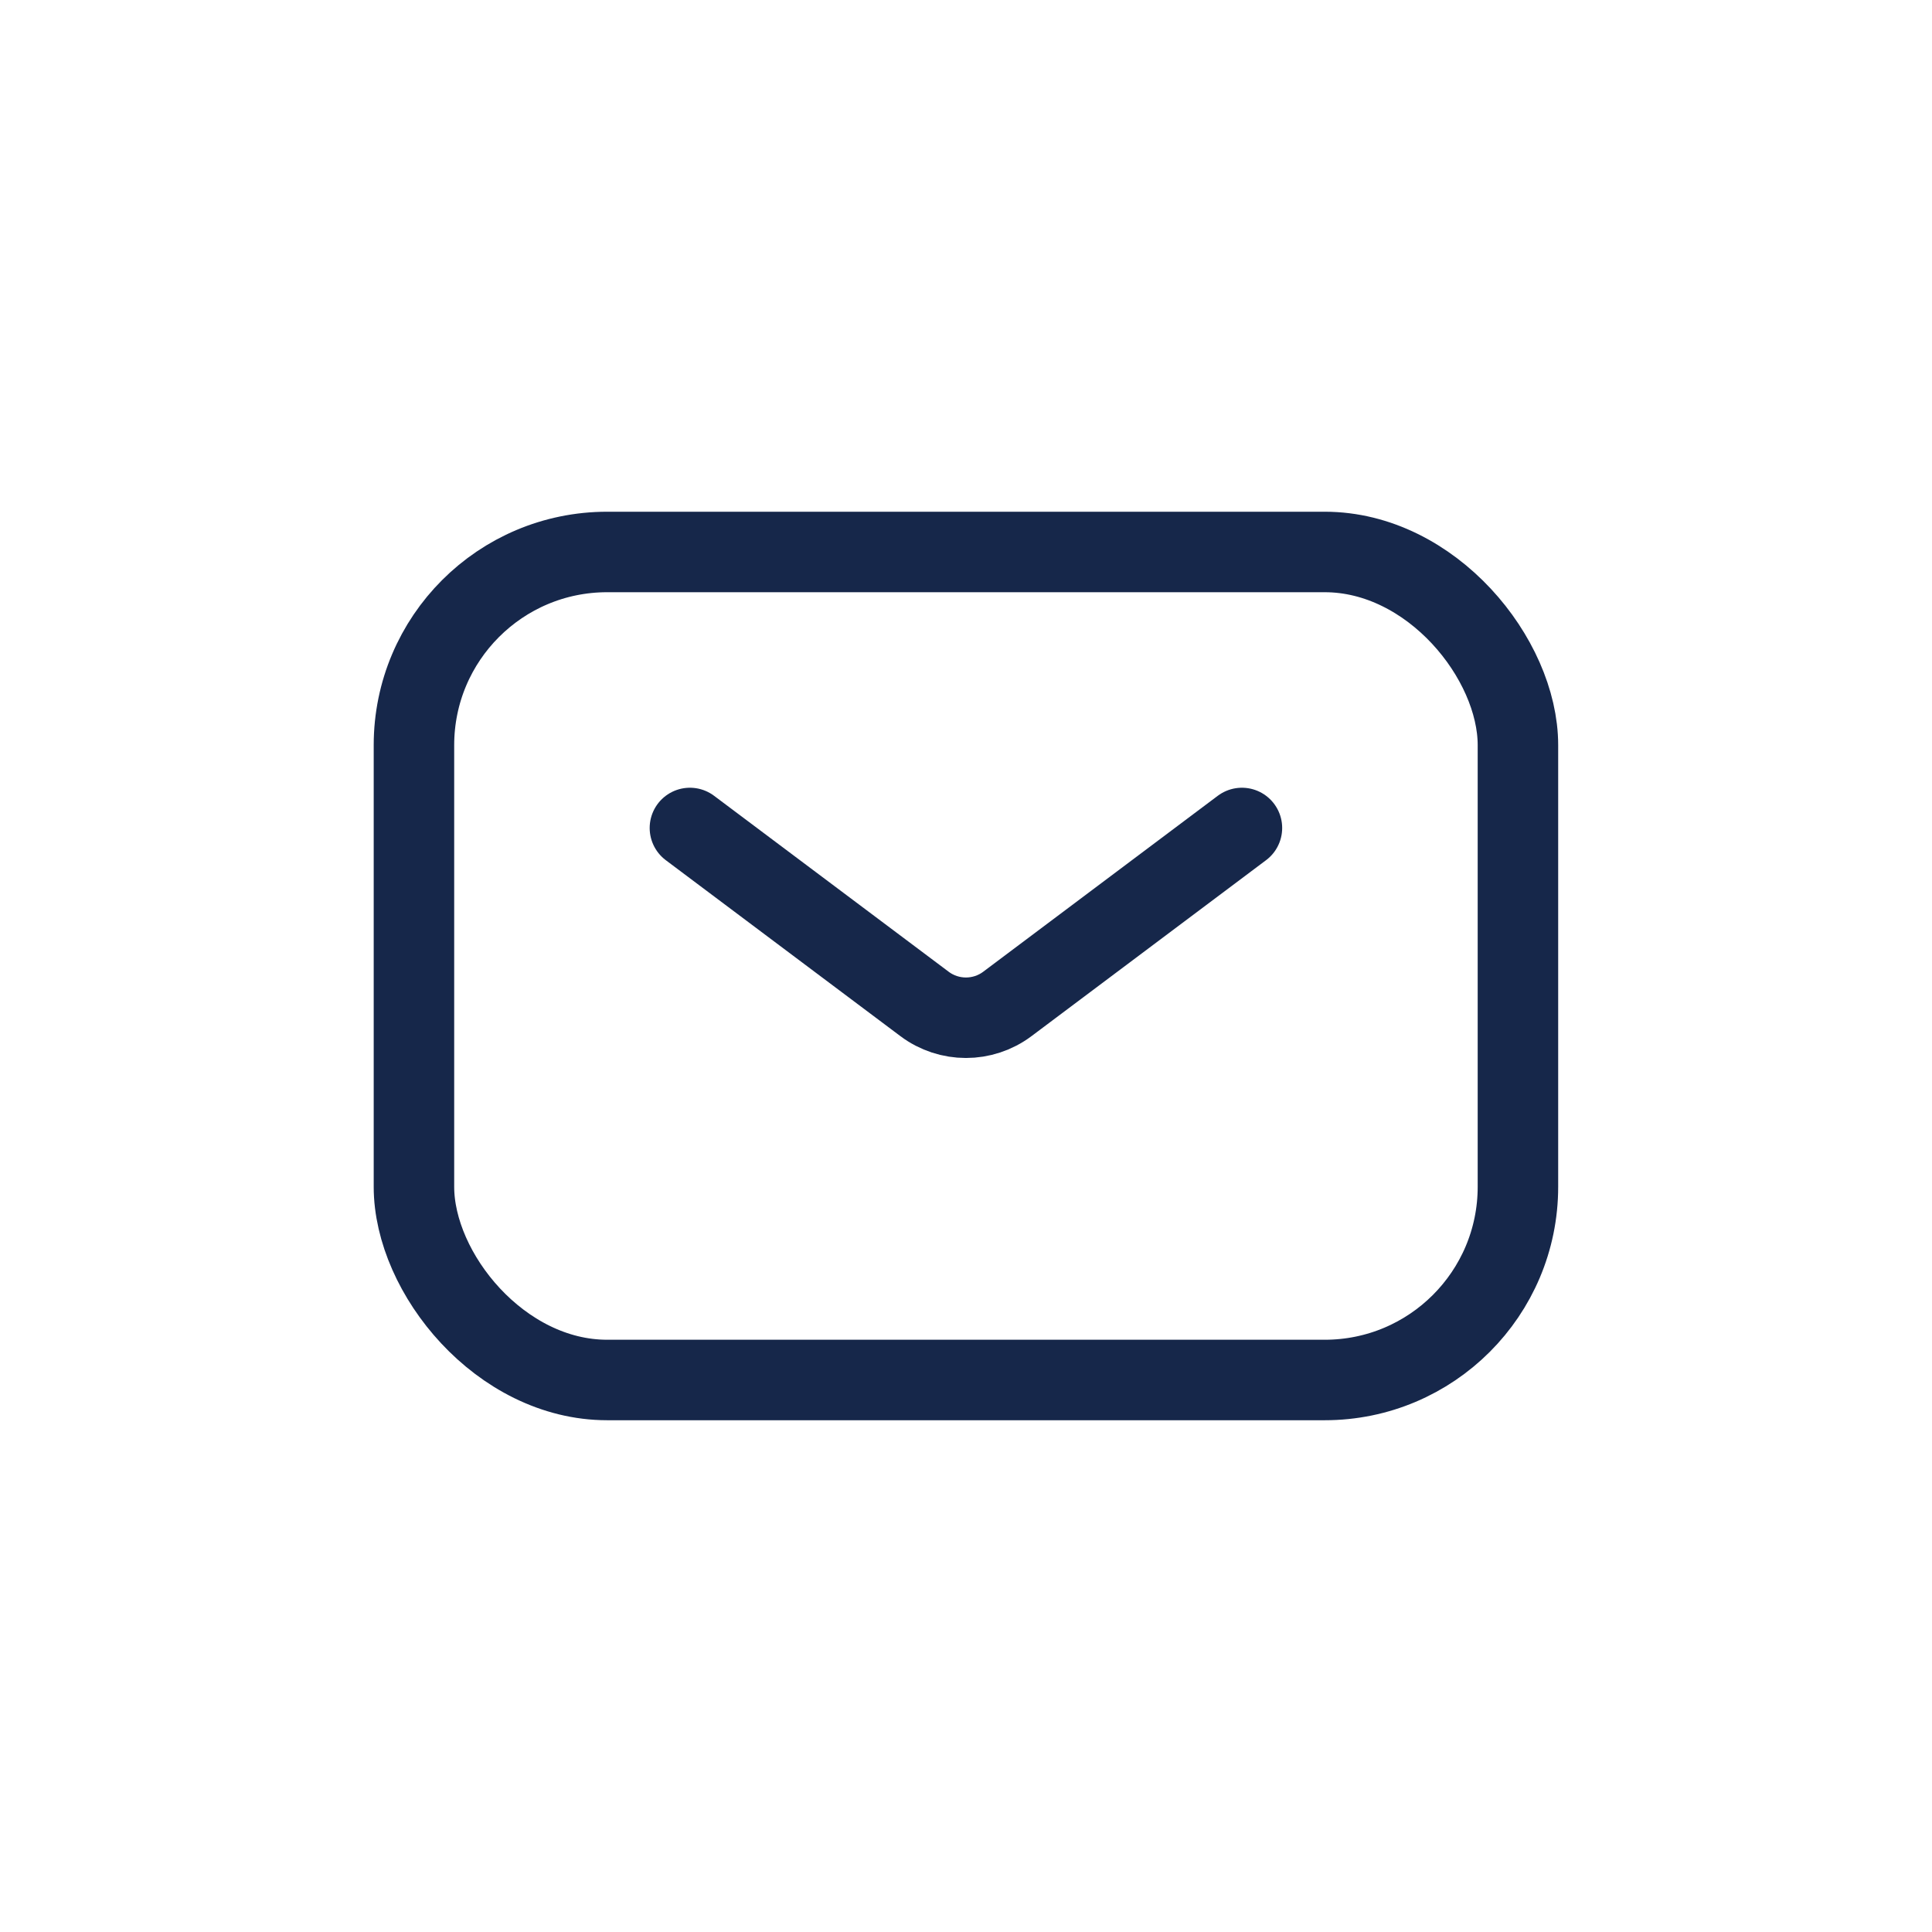 <svg width="50" height="50" viewBox="0 0 50 50" fill="none" xmlns="http://www.w3.org/2000/svg">
<rect x="10.713" y="14.285" width="28.571" height="21.429" rx="5" stroke="#16274A" stroke-width="2.083"/>
<path d="M17.855 21.428L23.927 25.982C24.562 26.458 25.435 26.458 26.07 25.982L32.141 21.428" stroke="#16274A" stroke-width="2.083" stroke-linecap="round"/>
</svg>
